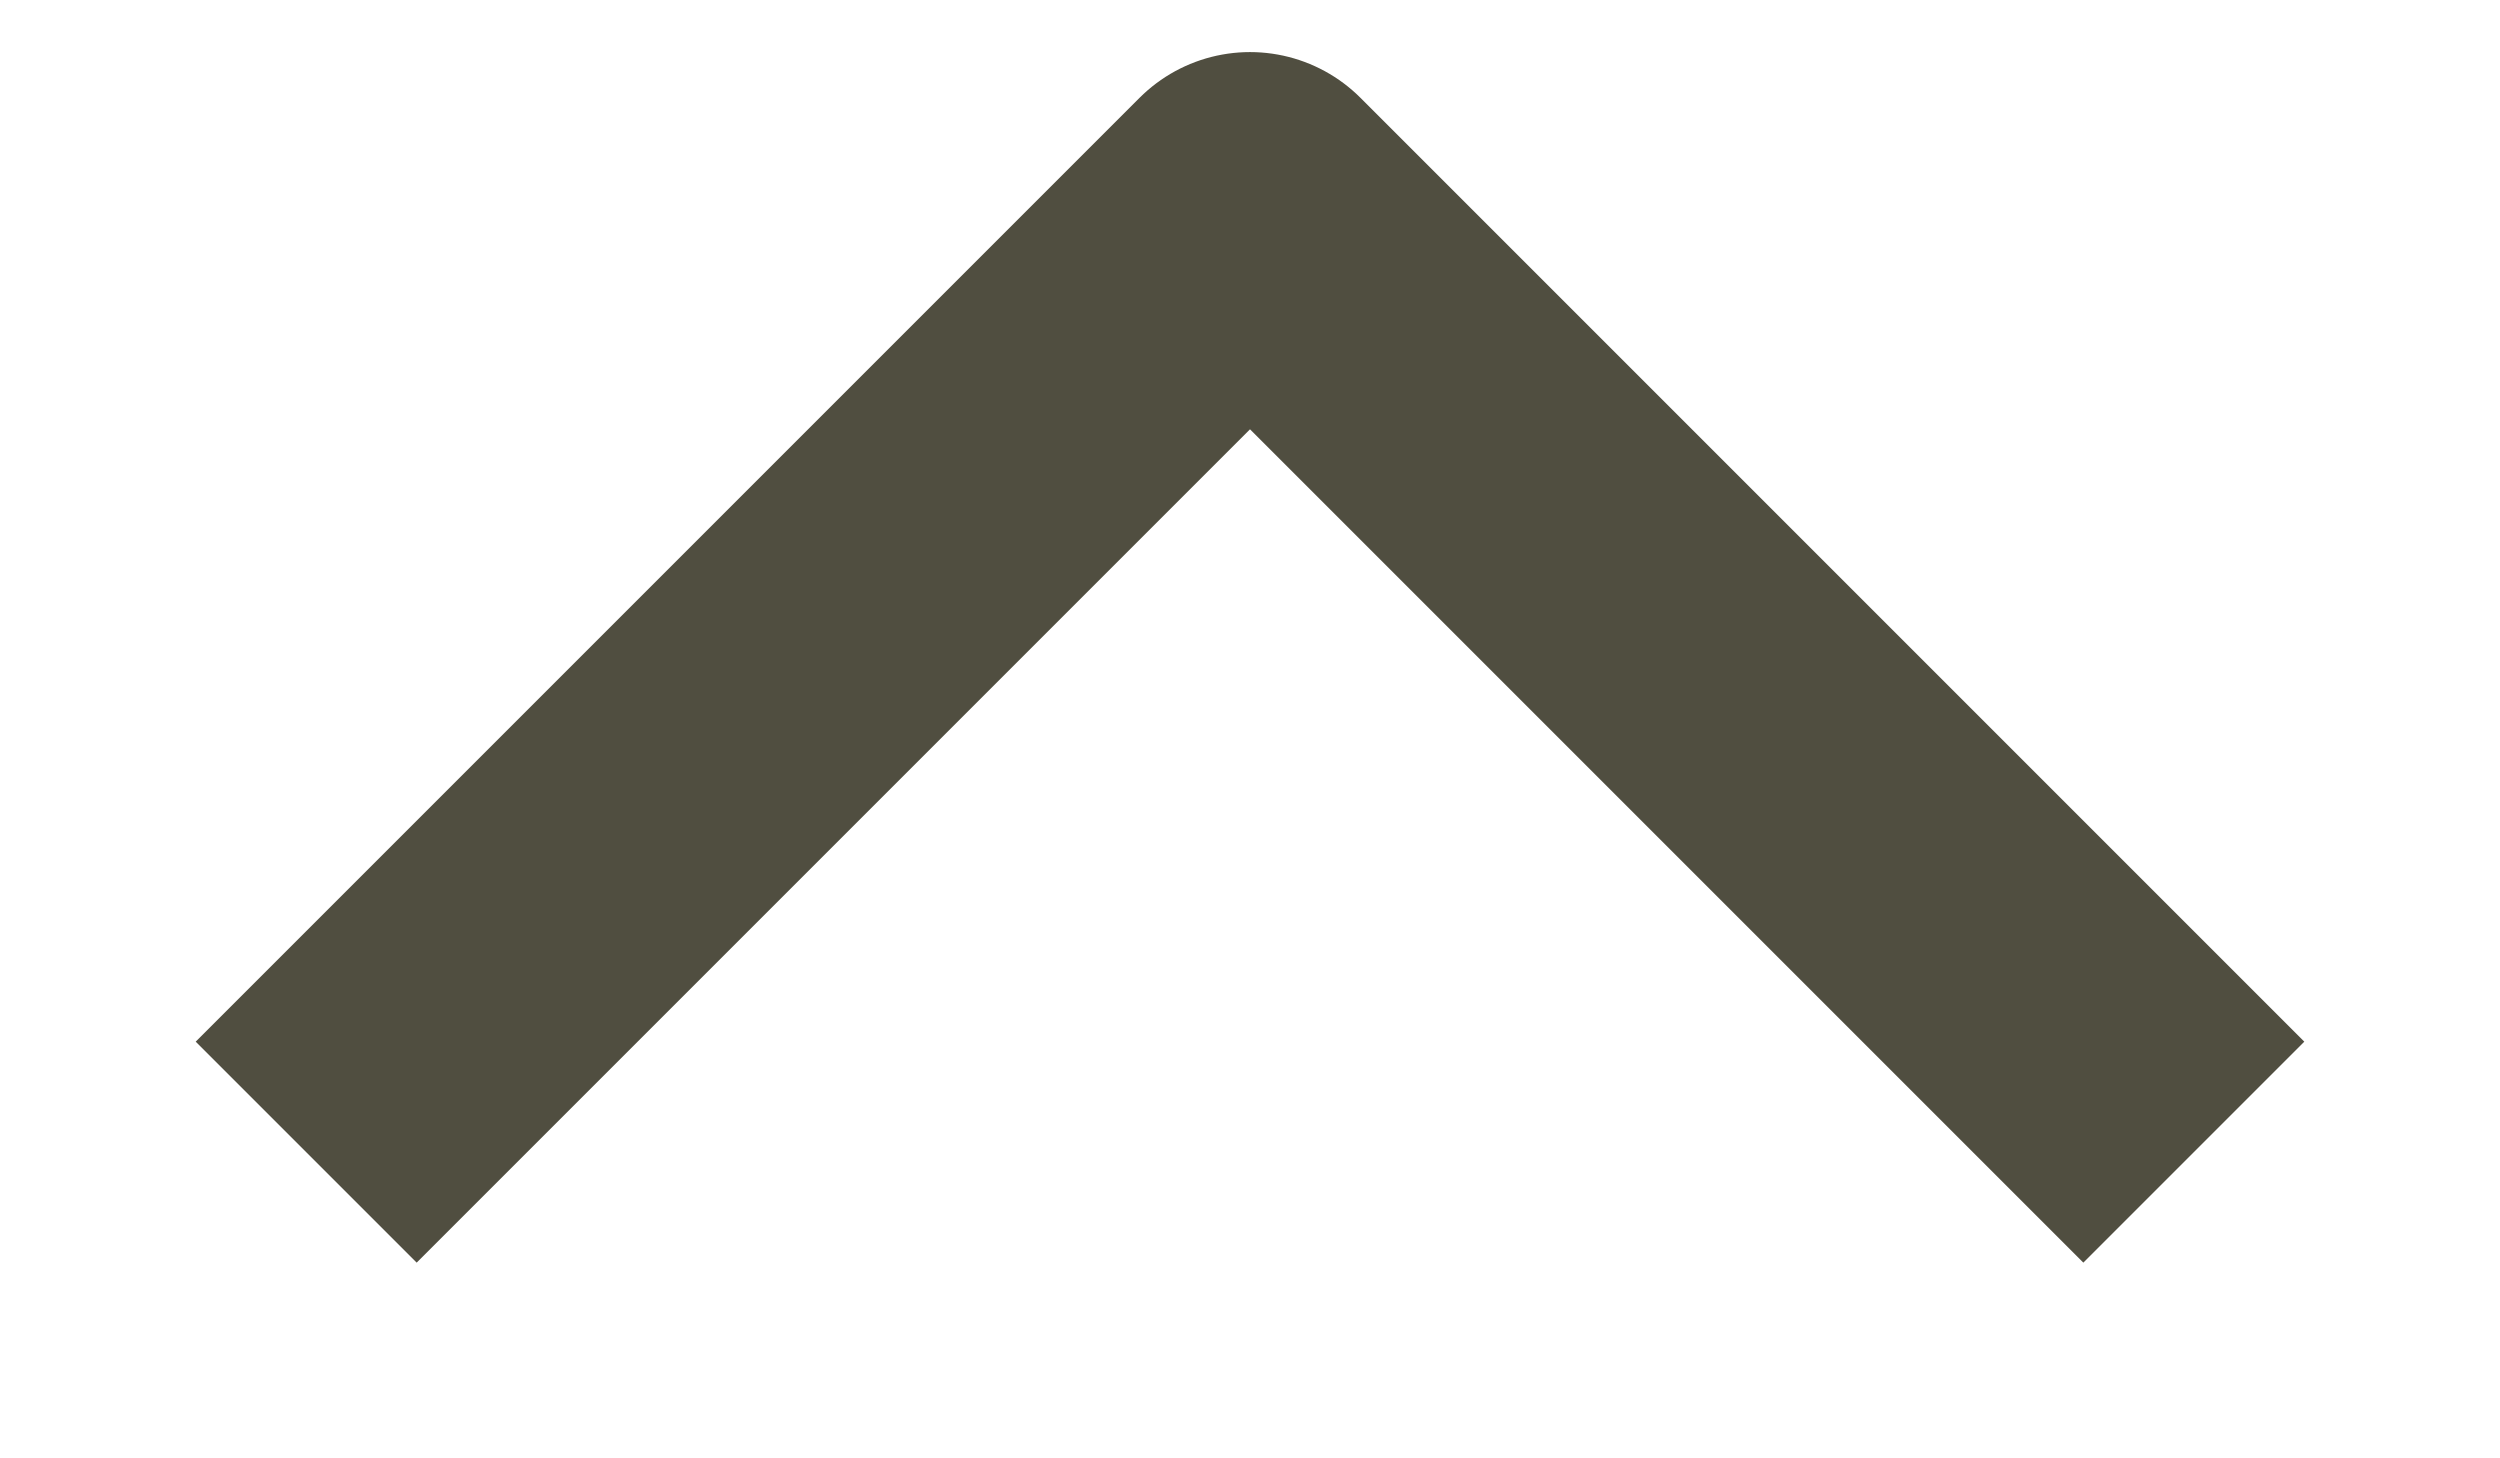 <svg width="12" height="7" viewBox="0 0 12 7" fill="none" xmlns="http://www.w3.org/2000/svg">
<path d="M10 5L6 1L2 5" stroke="#504E40" stroke-width="1.5" stroke-linecap="square" stroke-linejoin="round"/>
</svg>
